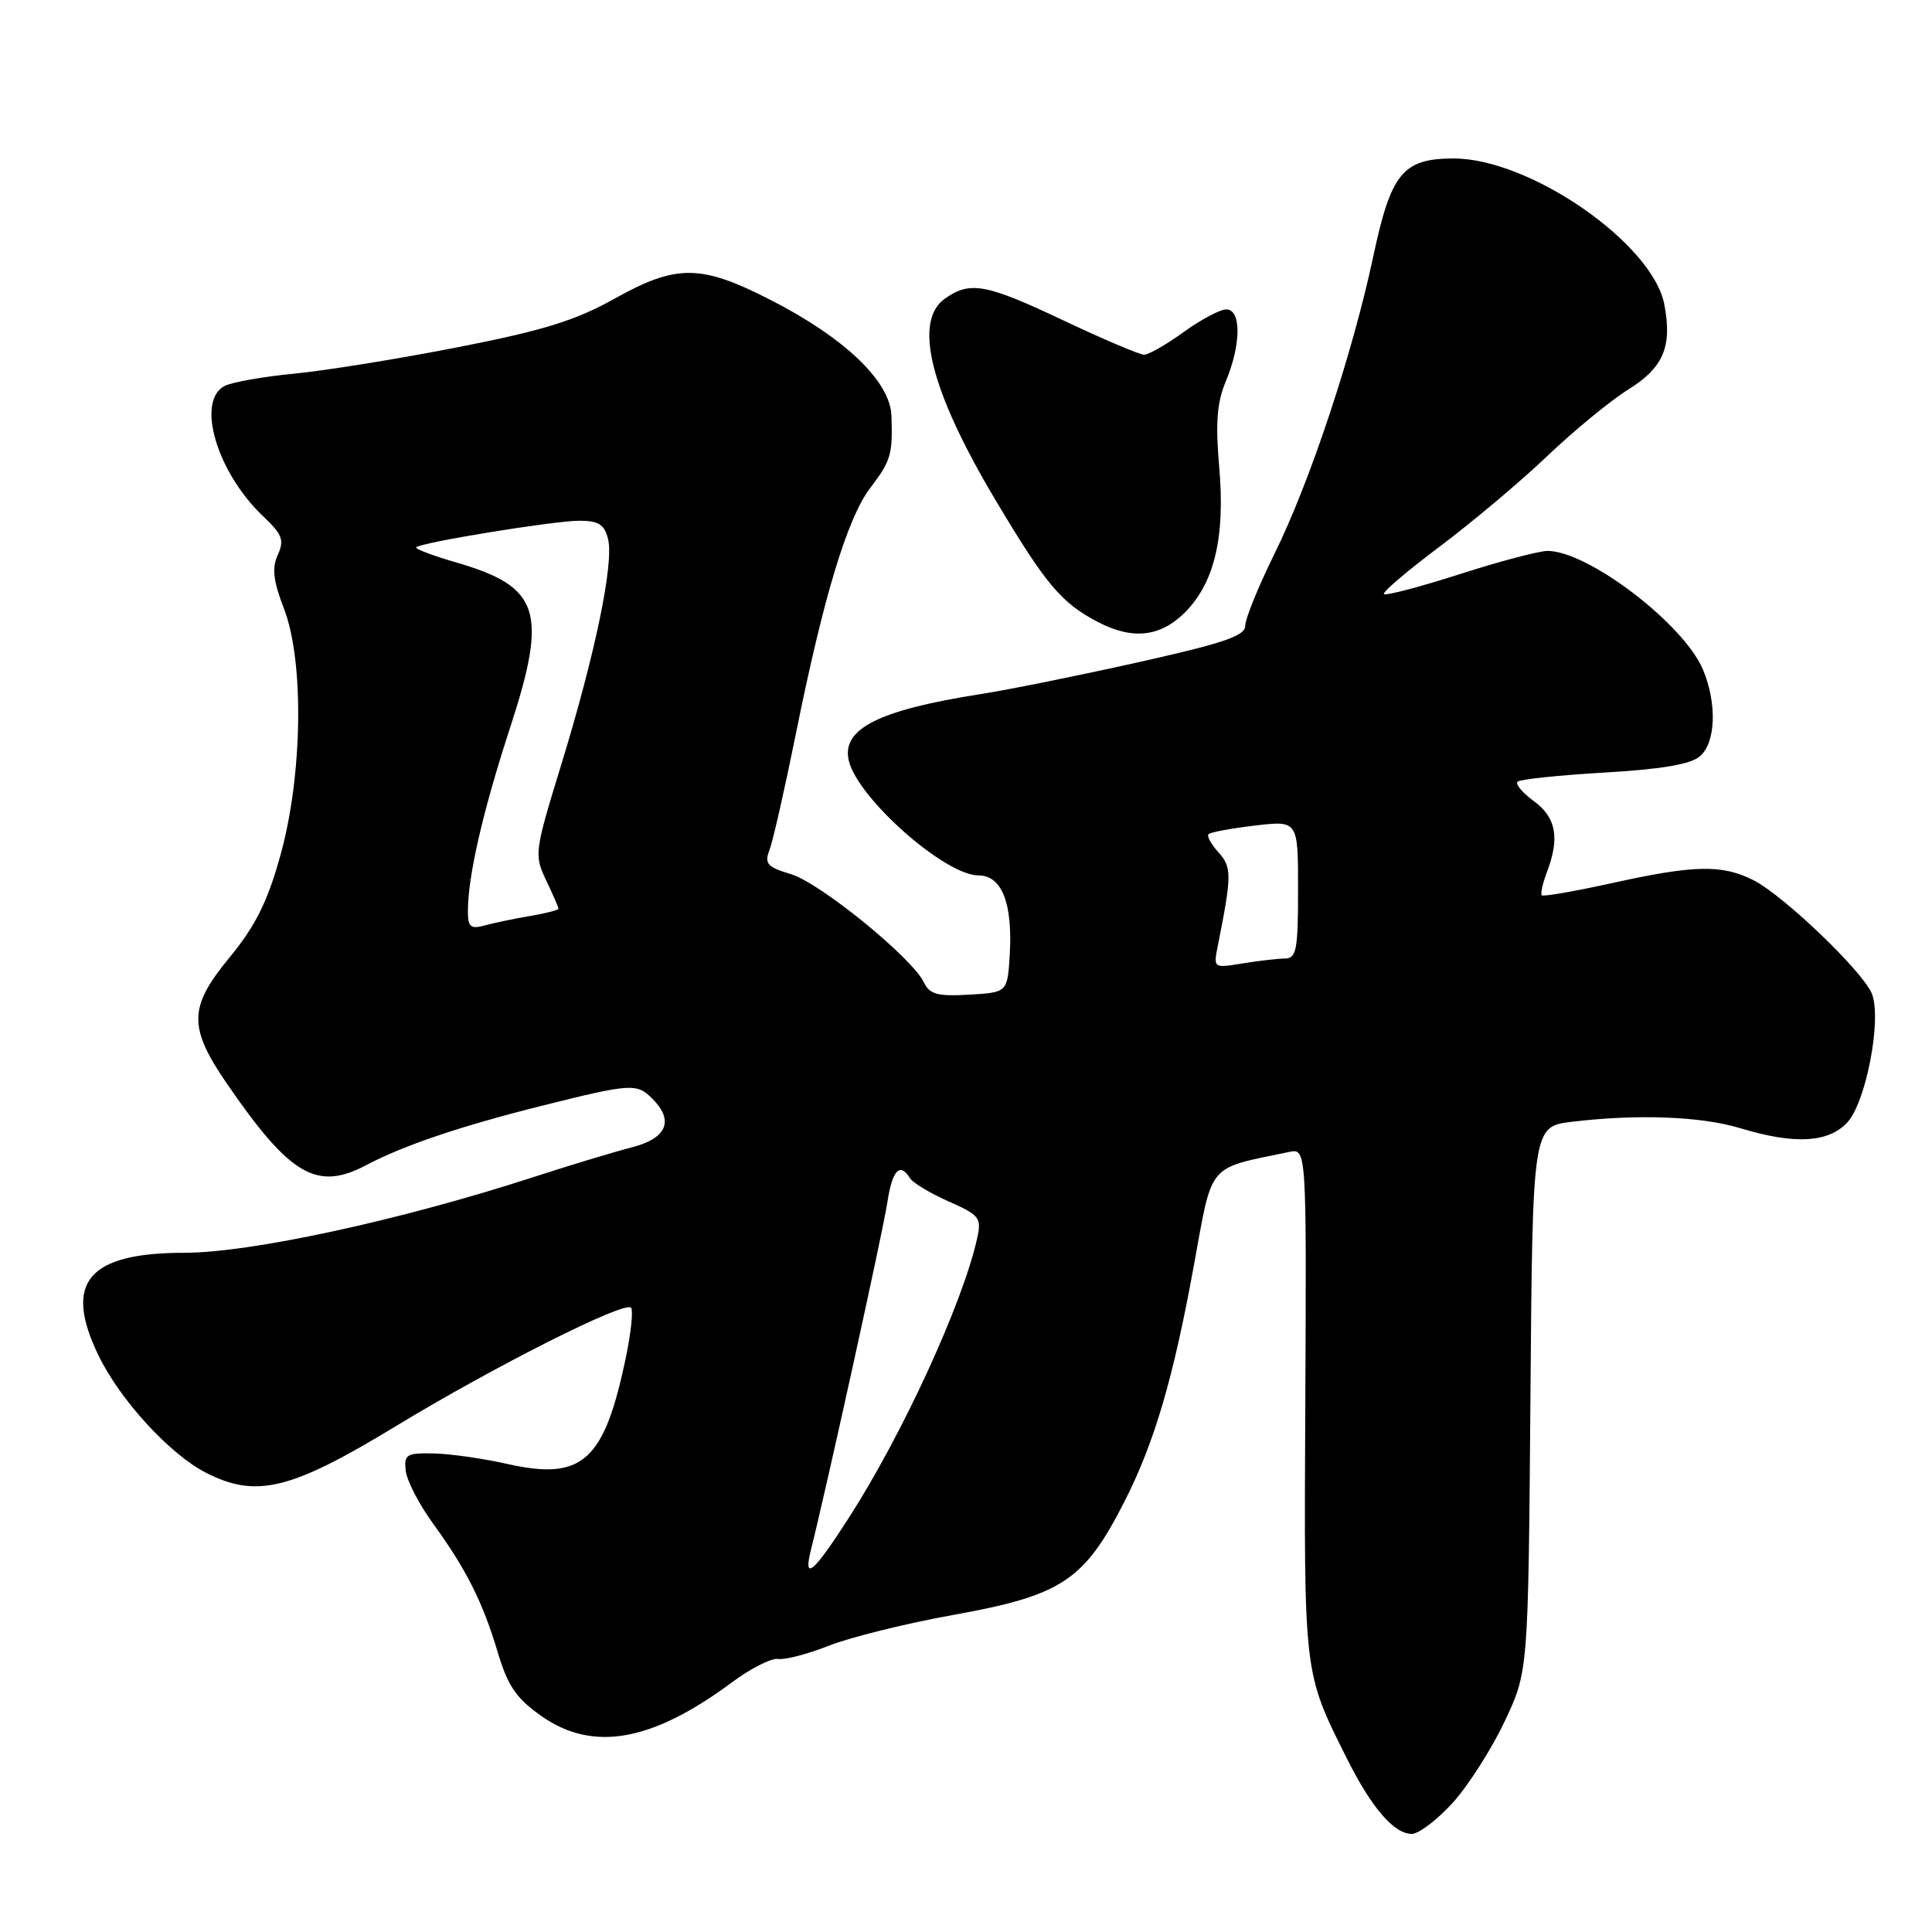 <?xml version="1.0" encoding="UTF-8" standalone="no"?>
<!DOCTYPE svg PUBLIC "-//W3C//DTD SVG 1.1//EN" "http://www.w3.org/Graphics/SVG/1.1/DTD/svg11.dtd" >
<svg xmlns="http://www.w3.org/2000/svg" xmlns:xlink="http://www.w3.org/1999/xlink" version="1.1" viewBox="0 0 256 256">
 <g >
 <path fill="currentColor"
d=" M 192.50 238.87 C 194.55 236.60 197.64 231.77 199.36 228.12 C 202.50 221.50 202.50 221.50 202.79 185.39 C 203.07 149.27 203.07 149.27 208.29 148.64 C 216.98 147.60 225.42 147.92 230.59 149.49 C 237.77 151.67 242.24 151.43 244.76 148.75 C 247.25 146.10 249.37 135.06 248.04 131.69 C 246.88 128.75 236.30 118.61 232.30 116.61 C 228.15 114.53 224.48 114.61 213.58 117.02 C 208.67 118.10 204.49 118.83 204.30 118.63 C 204.10 118.44 204.41 117.06 204.97 115.57 C 206.70 111.04 206.20 108.31 203.25 106.16 C 201.74 105.06 200.77 103.90 201.08 103.58 C 201.40 103.26 206.58 102.72 212.58 102.37 C 220.18 101.93 224.03 101.27 225.25 100.21 C 227.36 98.38 227.53 93.21 225.65 88.72 C 223.11 82.68 210.43 73.00 205.05 73.00 C 203.94 73.00 198.70 74.38 193.42 76.08 C 188.14 77.77 183.62 78.96 183.38 78.72 C 183.14 78.48 186.45 75.66 190.72 72.46 C 195.00 69.25 201.43 63.85 205.00 60.45 C 208.57 57.05 213.40 53.08 215.73 51.63 C 220.41 48.72 221.59 45.96 220.54 40.38 C 219.03 32.30 202.75 21.00 192.63 21.00 C 185.89 21.00 184.32 22.91 181.96 34.00 C 179.21 46.90 173.58 63.85 168.88 73.37 C 166.75 77.69 165.00 81.99 165.00 82.91 C 165.00 84.26 162.17 85.22 150.75 87.77 C 142.91 89.52 133.57 91.41 130.00 91.96 C 116.38 94.09 111.44 96.59 112.48 100.83 C 113.72 105.84 125.23 116.00 129.67 116.00 C 132.74 116.00 134.19 119.67 133.80 126.44 C 133.50 131.50 133.50 131.50 128.42 131.80 C 124.22 132.04 123.19 131.76 122.42 130.17 C 120.86 126.91 108.71 117.02 104.83 115.84 C 101.62 114.87 101.26 114.45 101.98 112.57 C 102.43 111.38 104.00 104.45 105.47 97.17 C 109.10 79.15 112.28 68.63 115.30 64.67 C 118.05 61.07 118.30 60.22 118.12 55.08 C 117.96 50.54 111.95 44.78 102.12 39.75 C 92.84 35.00 89.65 34.98 81.37 39.61 C 76.27 42.46 71.96 43.80 60.71 46.00 C 52.89 47.54 43.12 49.11 39.00 49.51 C 34.88 49.90 30.71 50.64 29.75 51.15 C 25.95 53.15 28.73 62.57 34.83 68.37 C 37.41 70.81 37.70 71.57 36.81 73.52 C 36.01 75.28 36.20 76.95 37.63 80.66 C 40.33 87.66 40.10 102.87 37.12 113.47 C 35.41 119.58 33.83 122.72 30.35 126.95 C 24.97 133.48 24.94 136.14 30.13 143.68 C 38.44 155.76 41.99 157.84 48.50 154.40 C 53.49 151.77 60.96 149.24 71.68 146.55 C 83.63 143.56 84.36 143.51 86.43 145.57 C 89.35 148.49 88.38 150.83 83.75 152.02 C 81.41 152.62 75.45 154.42 70.50 156.03 C 53.00 161.71 33.18 166.00 24.44 166.00 C 11.64 166.00 8.36 169.92 13.05 179.60 C 15.91 185.51 22.50 192.70 27.30 195.15 C 33.97 198.55 38.52 197.44 52.44 188.98 C 65.49 181.06 82.71 172.38 83.61 173.27 C 83.92 173.59 83.63 176.46 82.97 179.67 C 80.09 193.63 77.23 196.23 67.22 193.98 C 64.08 193.27 59.70 192.64 57.50 192.59 C 53.86 192.51 53.52 192.71 53.76 194.88 C 53.91 196.19 55.53 199.34 57.38 201.88 C 61.79 207.94 63.97 212.29 65.97 218.99 C 67.30 223.42 68.42 225.05 71.73 227.38 C 78.56 232.18 86.37 230.80 97.00 222.91 C 99.47 221.07 102.23 219.68 103.11 219.82 C 104.00 219.96 107.04 219.17 109.87 218.05 C 112.71 216.93 120.05 215.12 126.19 214.01 C 140.75 211.39 143.65 209.47 149.03 198.90 C 152.96 191.16 155.46 182.67 158.17 167.81 C 160.72 153.86 159.82 154.94 170.81 152.64 C 173.12 152.16 173.12 152.16 172.96 185.83 C 172.78 222.20 172.70 221.48 178.50 233.07 C 181.74 239.54 184.72 243.00 187.06 243.00 C 188.00 243.00 190.44 241.14 192.50 238.87 Z  M 157.00 81.16 C 160.93 77.22 162.36 71.17 161.55 61.86 C 161.04 56.01 161.25 53.34 162.44 50.49 C 164.47 45.63 164.49 41.00 162.49 41.00 C 161.66 41.00 159.12 42.35 156.84 44.00 C 154.56 45.65 152.20 47.00 151.60 47.00 C 150.99 46.99 146.22 44.97 141.00 42.50 C 130.64 37.60 128.57 37.21 125.22 39.56 C 120.95 42.55 123.28 51.81 131.95 66.33 C 138.59 77.46 140.64 79.90 145.50 82.43 C 150.07 84.81 153.75 84.40 157.00 81.16 Z  M 107.48 205.25 C 109.47 197.38 117.02 163.06 117.58 159.32 C 118.22 155.05 119.24 153.96 120.57 156.11 C 120.95 156.73 123.25 158.11 125.69 159.19 C 129.78 161.00 130.08 161.37 129.49 164.03 C 127.61 172.60 119.55 190.16 112.39 201.25 C 107.71 208.52 106.38 209.60 107.48 205.25 Z  M 161.35 125.40 C 163.23 115.97 163.24 114.92 161.46 112.95 C 160.48 111.87 159.89 110.78 160.14 110.53 C 160.39 110.27 163.17 109.76 166.30 109.39 C 172.00 108.72 172.00 108.72 172.00 117.86 C 172.00 125.89 171.79 127.00 170.25 127.01 C 169.29 127.02 166.76 127.31 164.64 127.66 C 160.81 128.29 160.78 128.27 161.35 125.40 Z  M 62.00 120.75 C 62.00 116.09 63.97 107.51 67.62 96.33 C 72.60 81.01 71.54 77.75 60.49 74.54 C 57.35 73.63 54.95 72.72 55.15 72.52 C 55.80 71.87 73.39 69.01 76.73 69.00 C 79.32 69.00 80.08 69.48 80.57 71.42 C 81.37 74.61 78.87 86.66 74.36 101.35 C 70.82 112.87 70.77 113.29 72.36 116.63 C 73.26 118.52 74.00 120.22 74.00 120.41 C 74.00 120.59 72.31 121.03 70.25 121.37 C 68.19 121.72 65.49 122.28 64.25 122.62 C 62.36 123.14 62.00 122.84 62.00 120.75 Z "/>
</g>
</svg>
